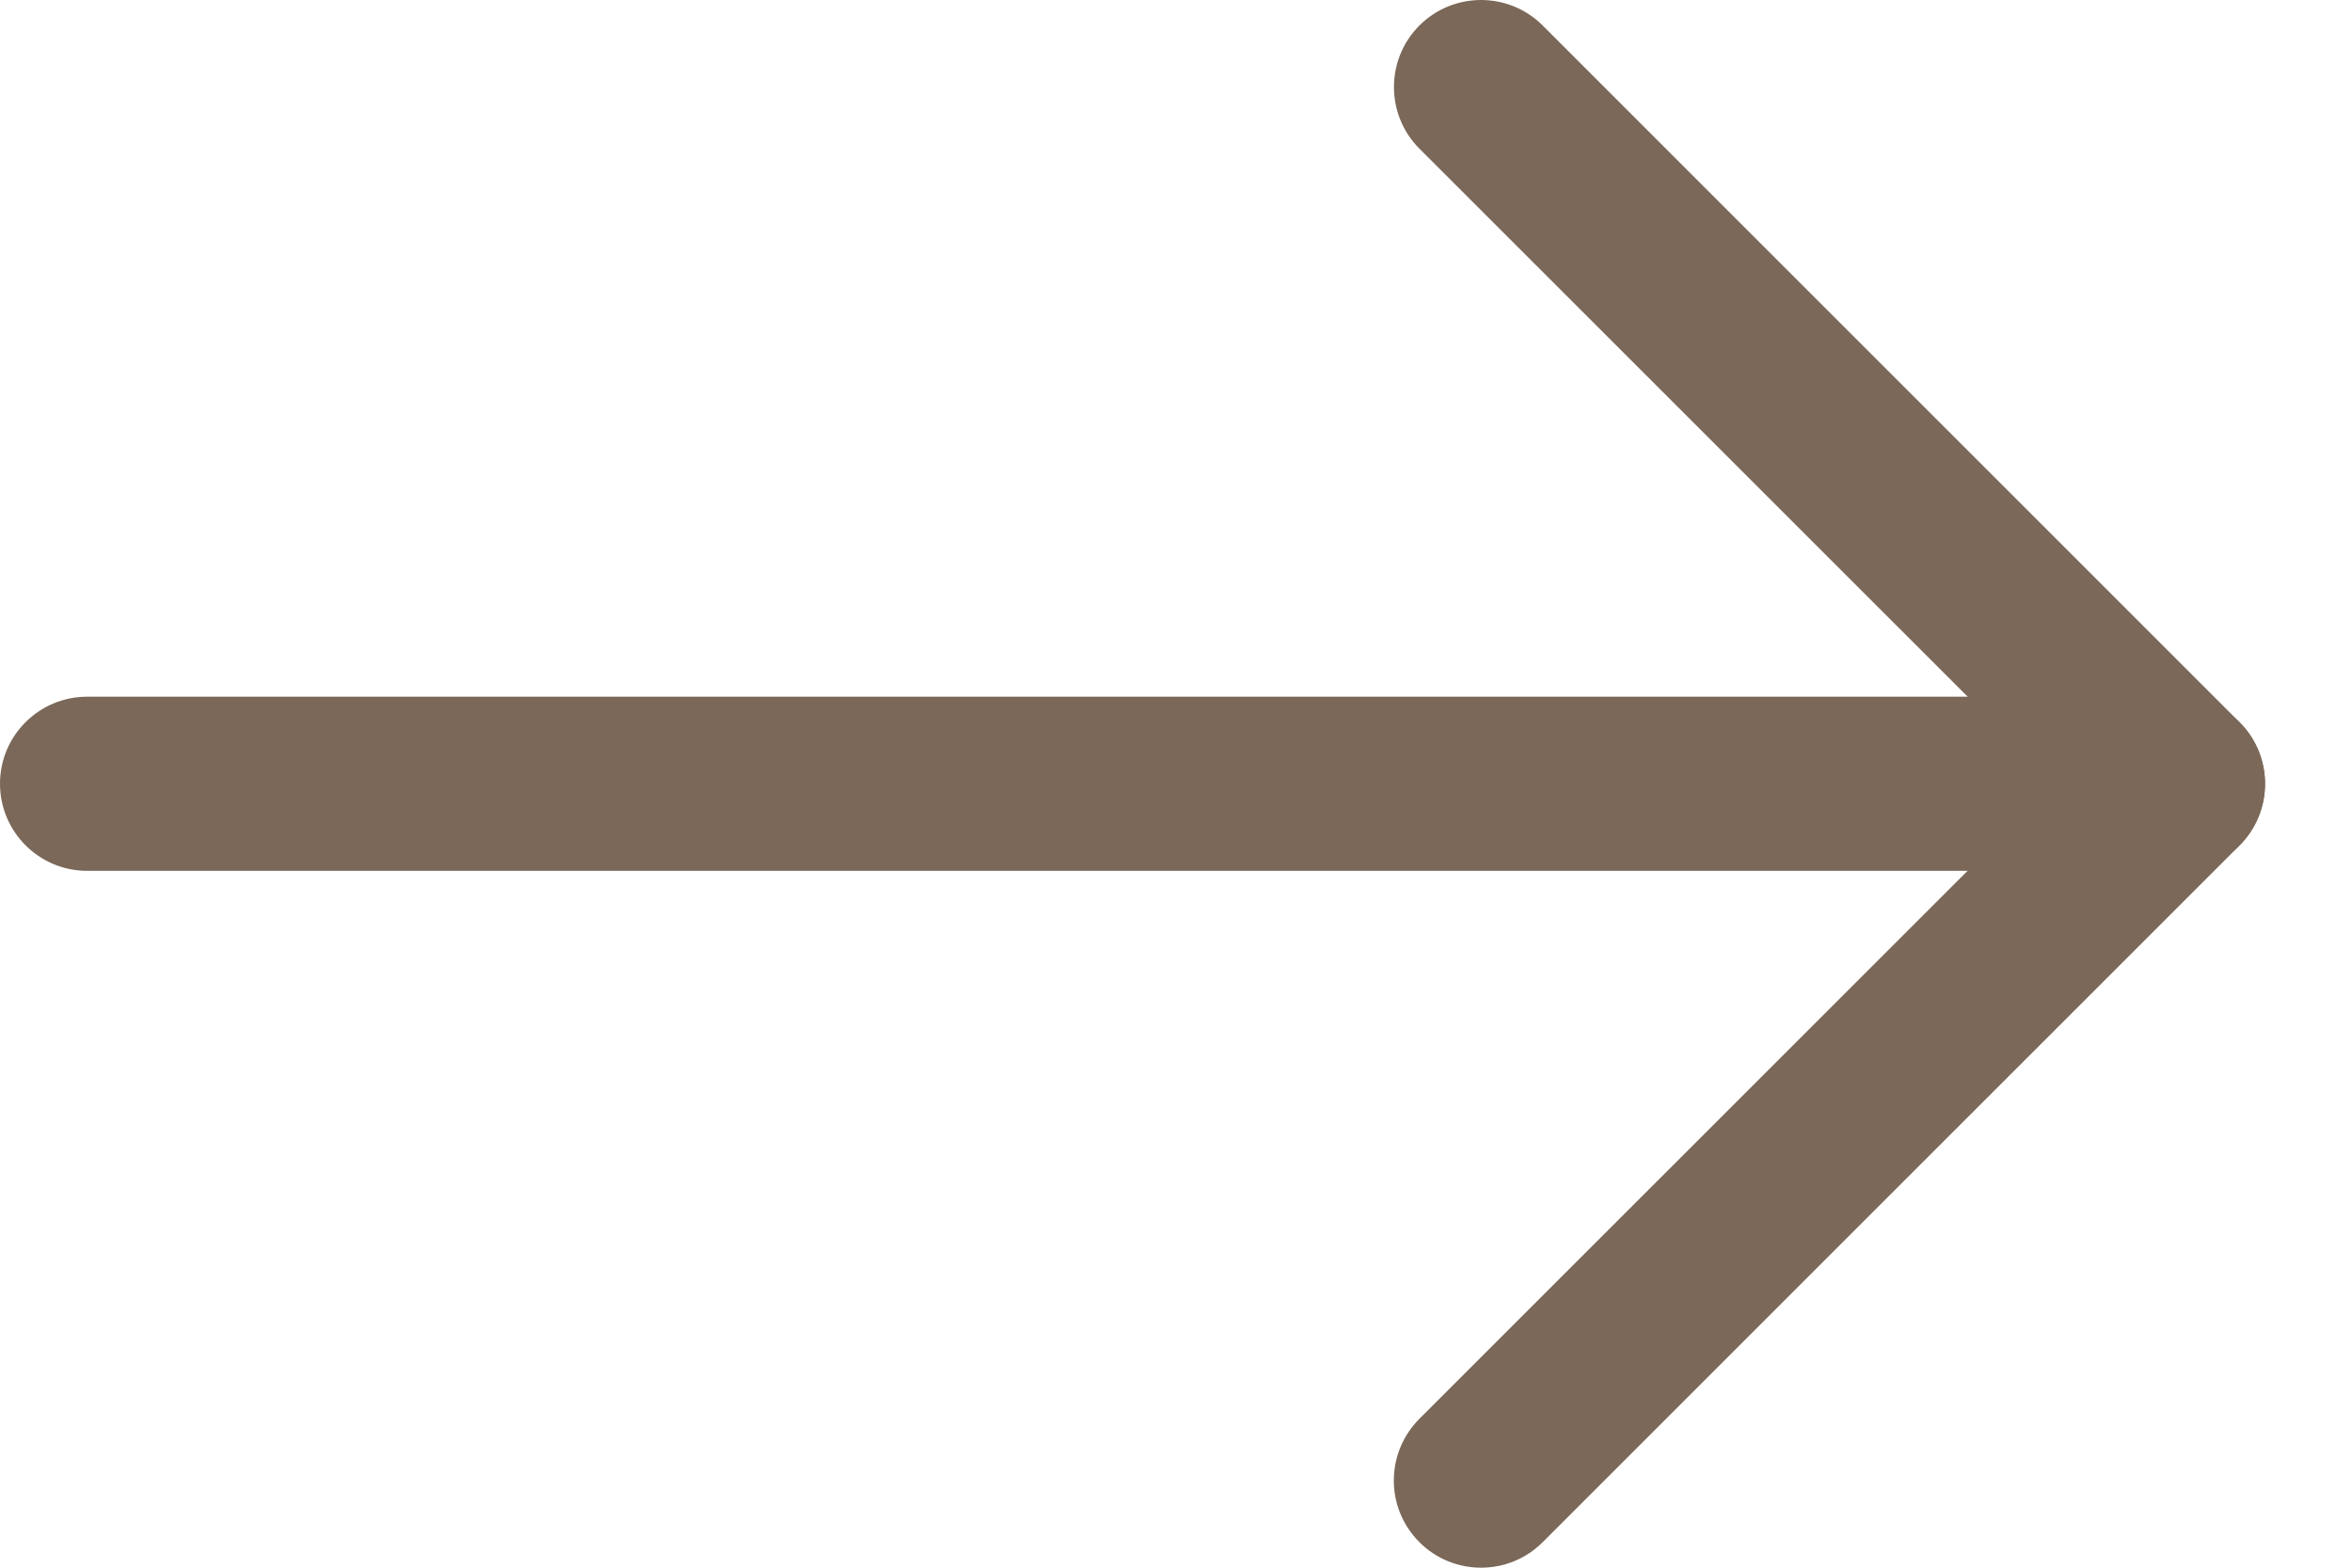 <svg width="18" height="12" viewBox="0 0 18 12" fill="none" xmlns="http://www.w3.org/2000/svg">
<path d="M17.334 5.999C17.334 5.631 17.036 5.333 16.668 5.333L0.667 5.333C0.299 5.333 1.60865e-08 5.631 0 5.999C-1.60862e-08 6.367 0.299 6.666 0.667 6.666L16.668 6.666C17.036 6.666 17.334 6.367 17.334 5.999Z" fill="#7B6858"/>
<path d="M11.806 11.805L17.14 6.471C17.4 6.211 17.4 5.789 17.14 5.529L11.806 0.195C11.546 -0.065 11.123 -0.065 10.863 0.195C10.603 0.455 10.603 0.878 10.863 1.138L15.725 5.999L10.862 10.861C10.732 10.992 10.667 11.162 10.667 11.333C10.667 11.504 10.732 11.674 10.863 11.805C11.123 12.065 11.546 12.065 11.806 11.805Z" fill="#7B6858"/>
</svg>
